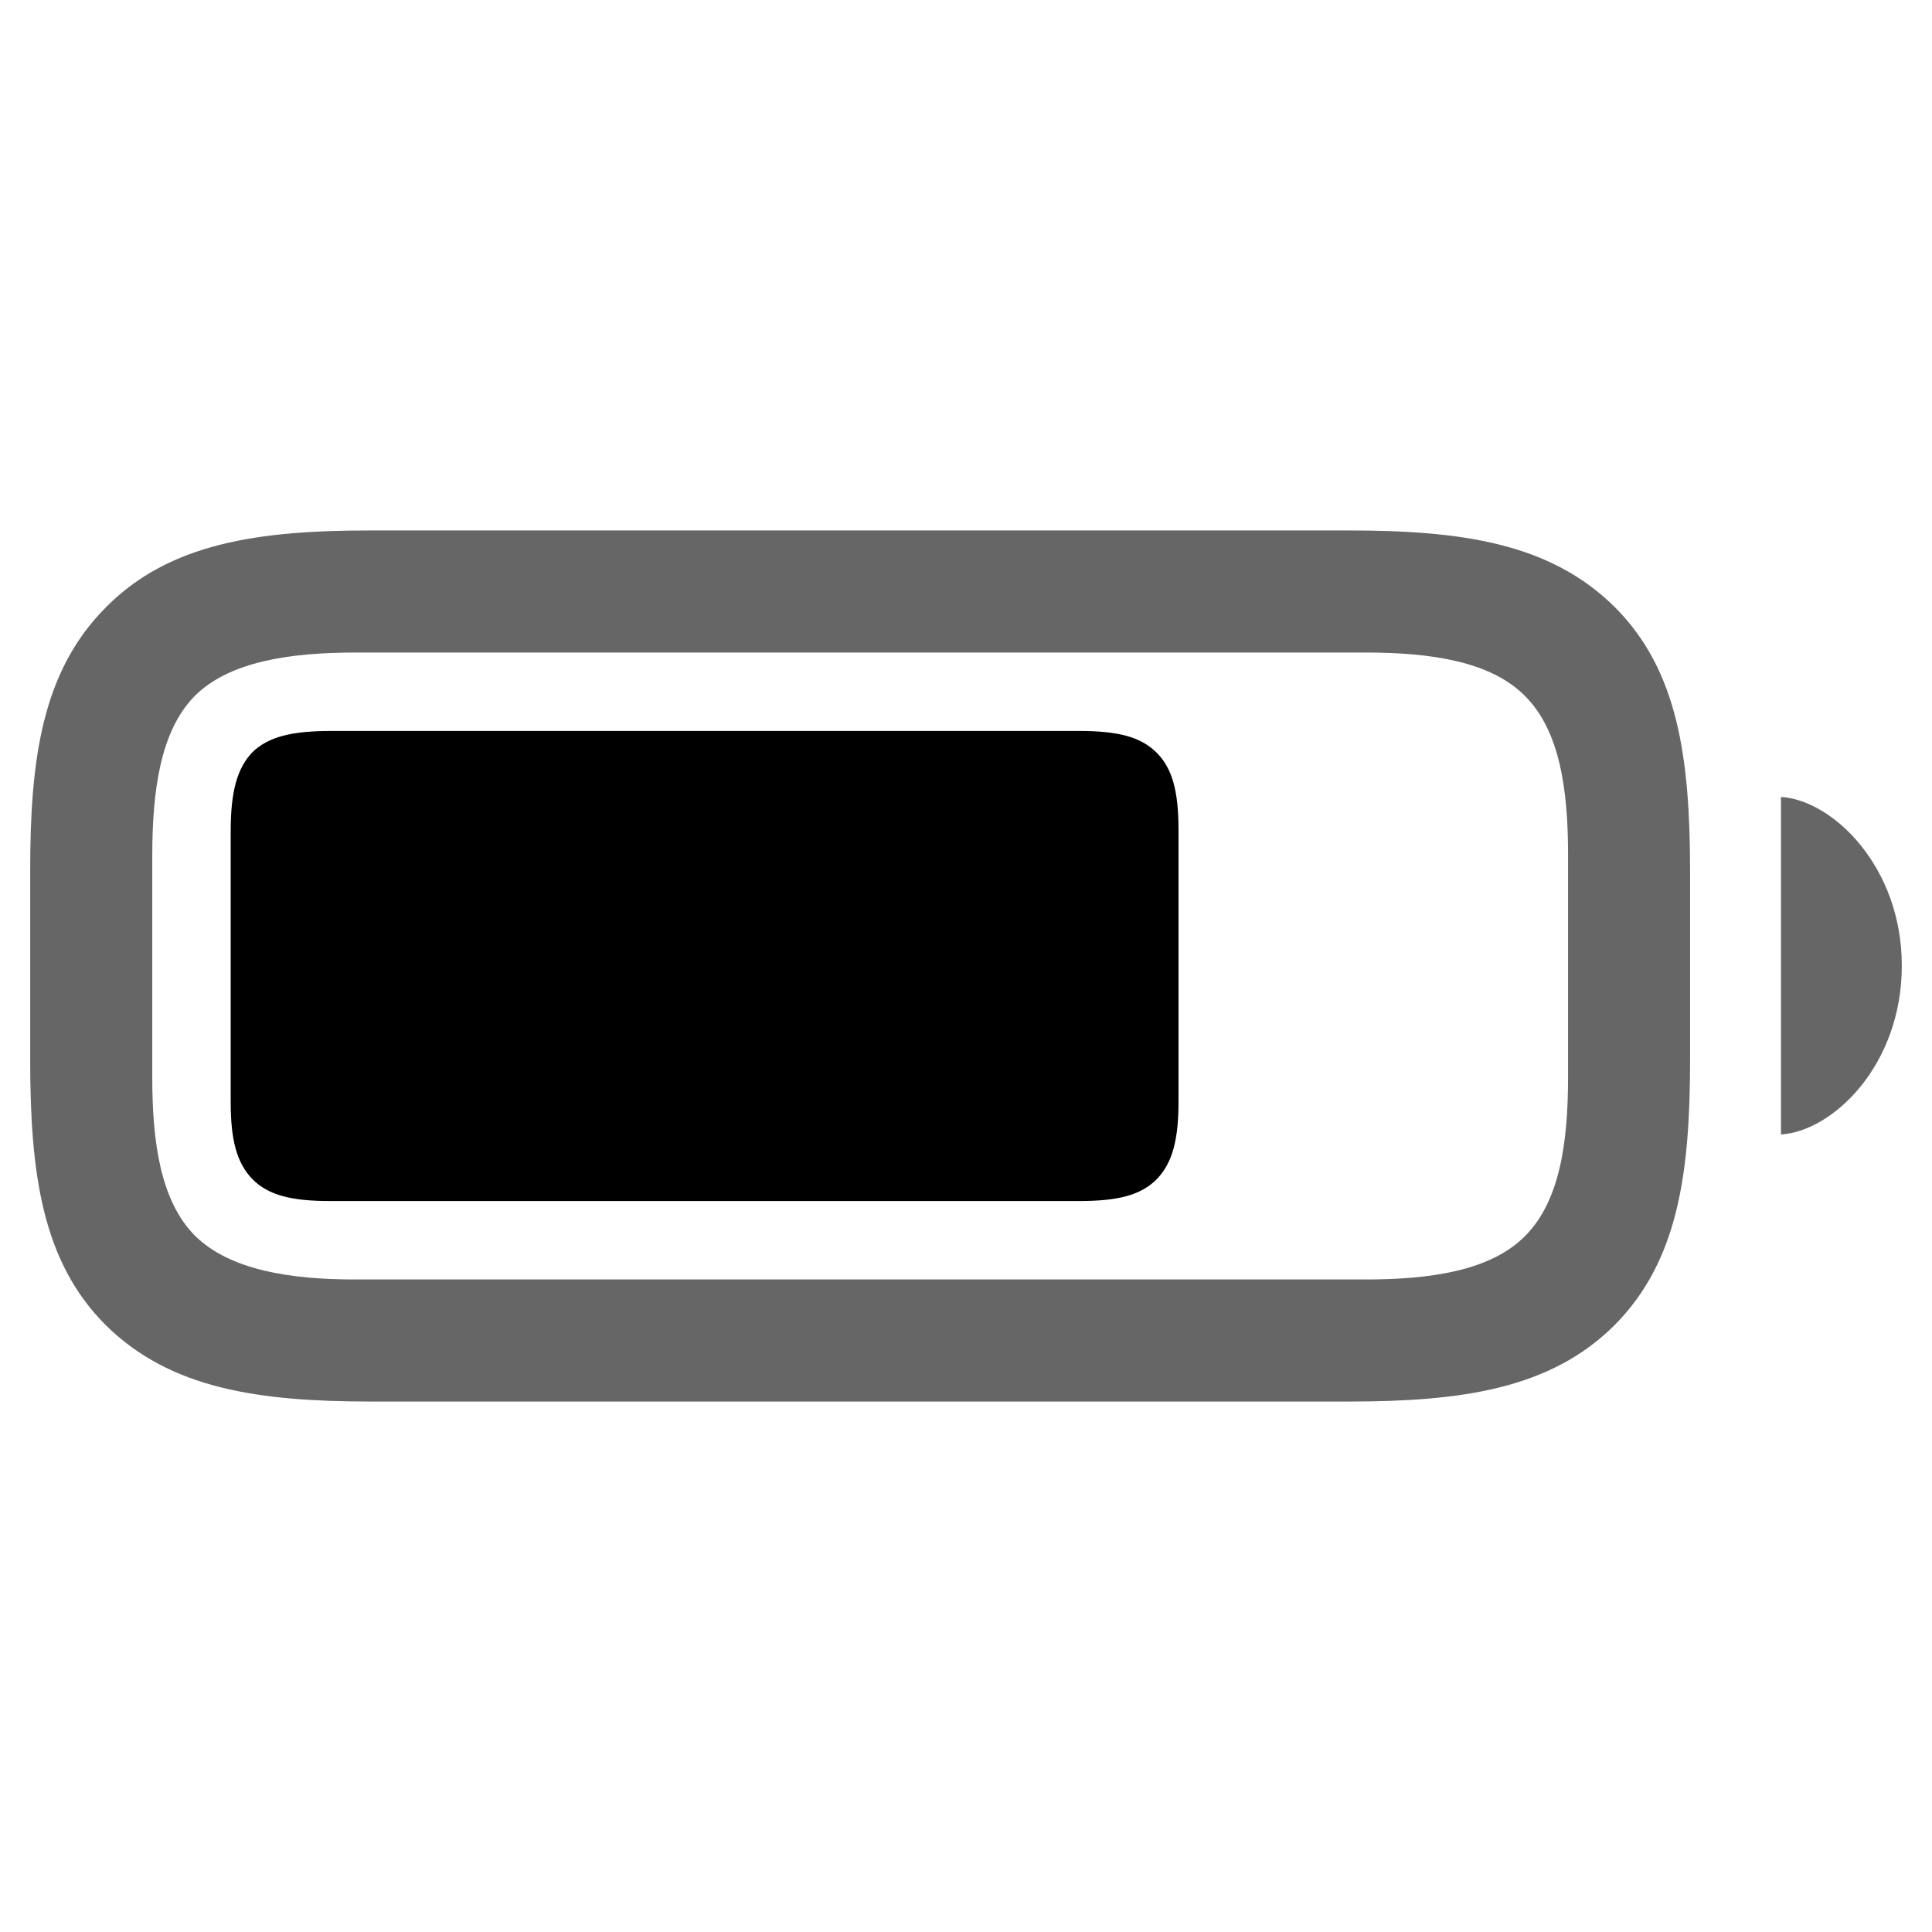 <svg width="32" height="32" viewBox="0 0 32 32" fill="none" xmlns="http://www.w3.org/2000/svg">
<path d="M6.162 23.214H22.332C24.209 23.214 25.683 23.007 26.746 21.945C27.797 20.883 27.993 19.429 27.993 17.552V14.448C27.993 12.561 27.797 11.107 26.746 10.055C25.673 8.993 24.209 8.786 22.332 8.786H6.131C4.285 8.786 2.81 8.993 1.758 10.055C0.696 11.117 0.5 12.571 0.5 14.417V17.552C0.5 19.429 0.696 20.893 1.748 21.945C2.821 23.007 4.285 23.214 6.162 23.214ZM5.873 21.192C4.811 21.192 3.811 21.038 3.233 20.471C2.656 19.893 2.522 18.913 2.522 17.841V14.18C2.522 13.097 2.656 12.107 3.223 11.53C3.8 10.952 4.811 10.808 5.894 10.808H22.621C23.693 10.808 24.693 10.952 25.261 11.53C25.838 12.107 25.972 13.087 25.972 14.159V17.841C25.972 18.913 25.838 19.893 25.261 20.471C24.693 21.048 23.693 21.192 22.621 21.192H5.873ZM29.499 18.79C30.355 18.738 31.5 17.645 31.5 15.995C31.5 14.355 30.355 13.252 29.499 13.2V18.79Z" fill="currentColor" opacity="0.6"/>
<path d="M17.87 19.893H5.471C4.832 19.893 4.45 19.8 4.182 19.532C3.924 19.264 3.821 18.893 3.821 18.253V13.767C3.821 13.118 3.924 12.726 4.182 12.458C4.45 12.2 4.832 12.107 5.492 12.107H17.87C18.509 12.107 18.891 12.2 19.159 12.468C19.417 12.726 19.52 13.107 19.52 13.747V18.253C19.52 18.882 19.417 19.264 19.159 19.532C18.891 19.8 18.509 19.893 17.87 19.893Z" fill="currentColor"/>
</svg>
